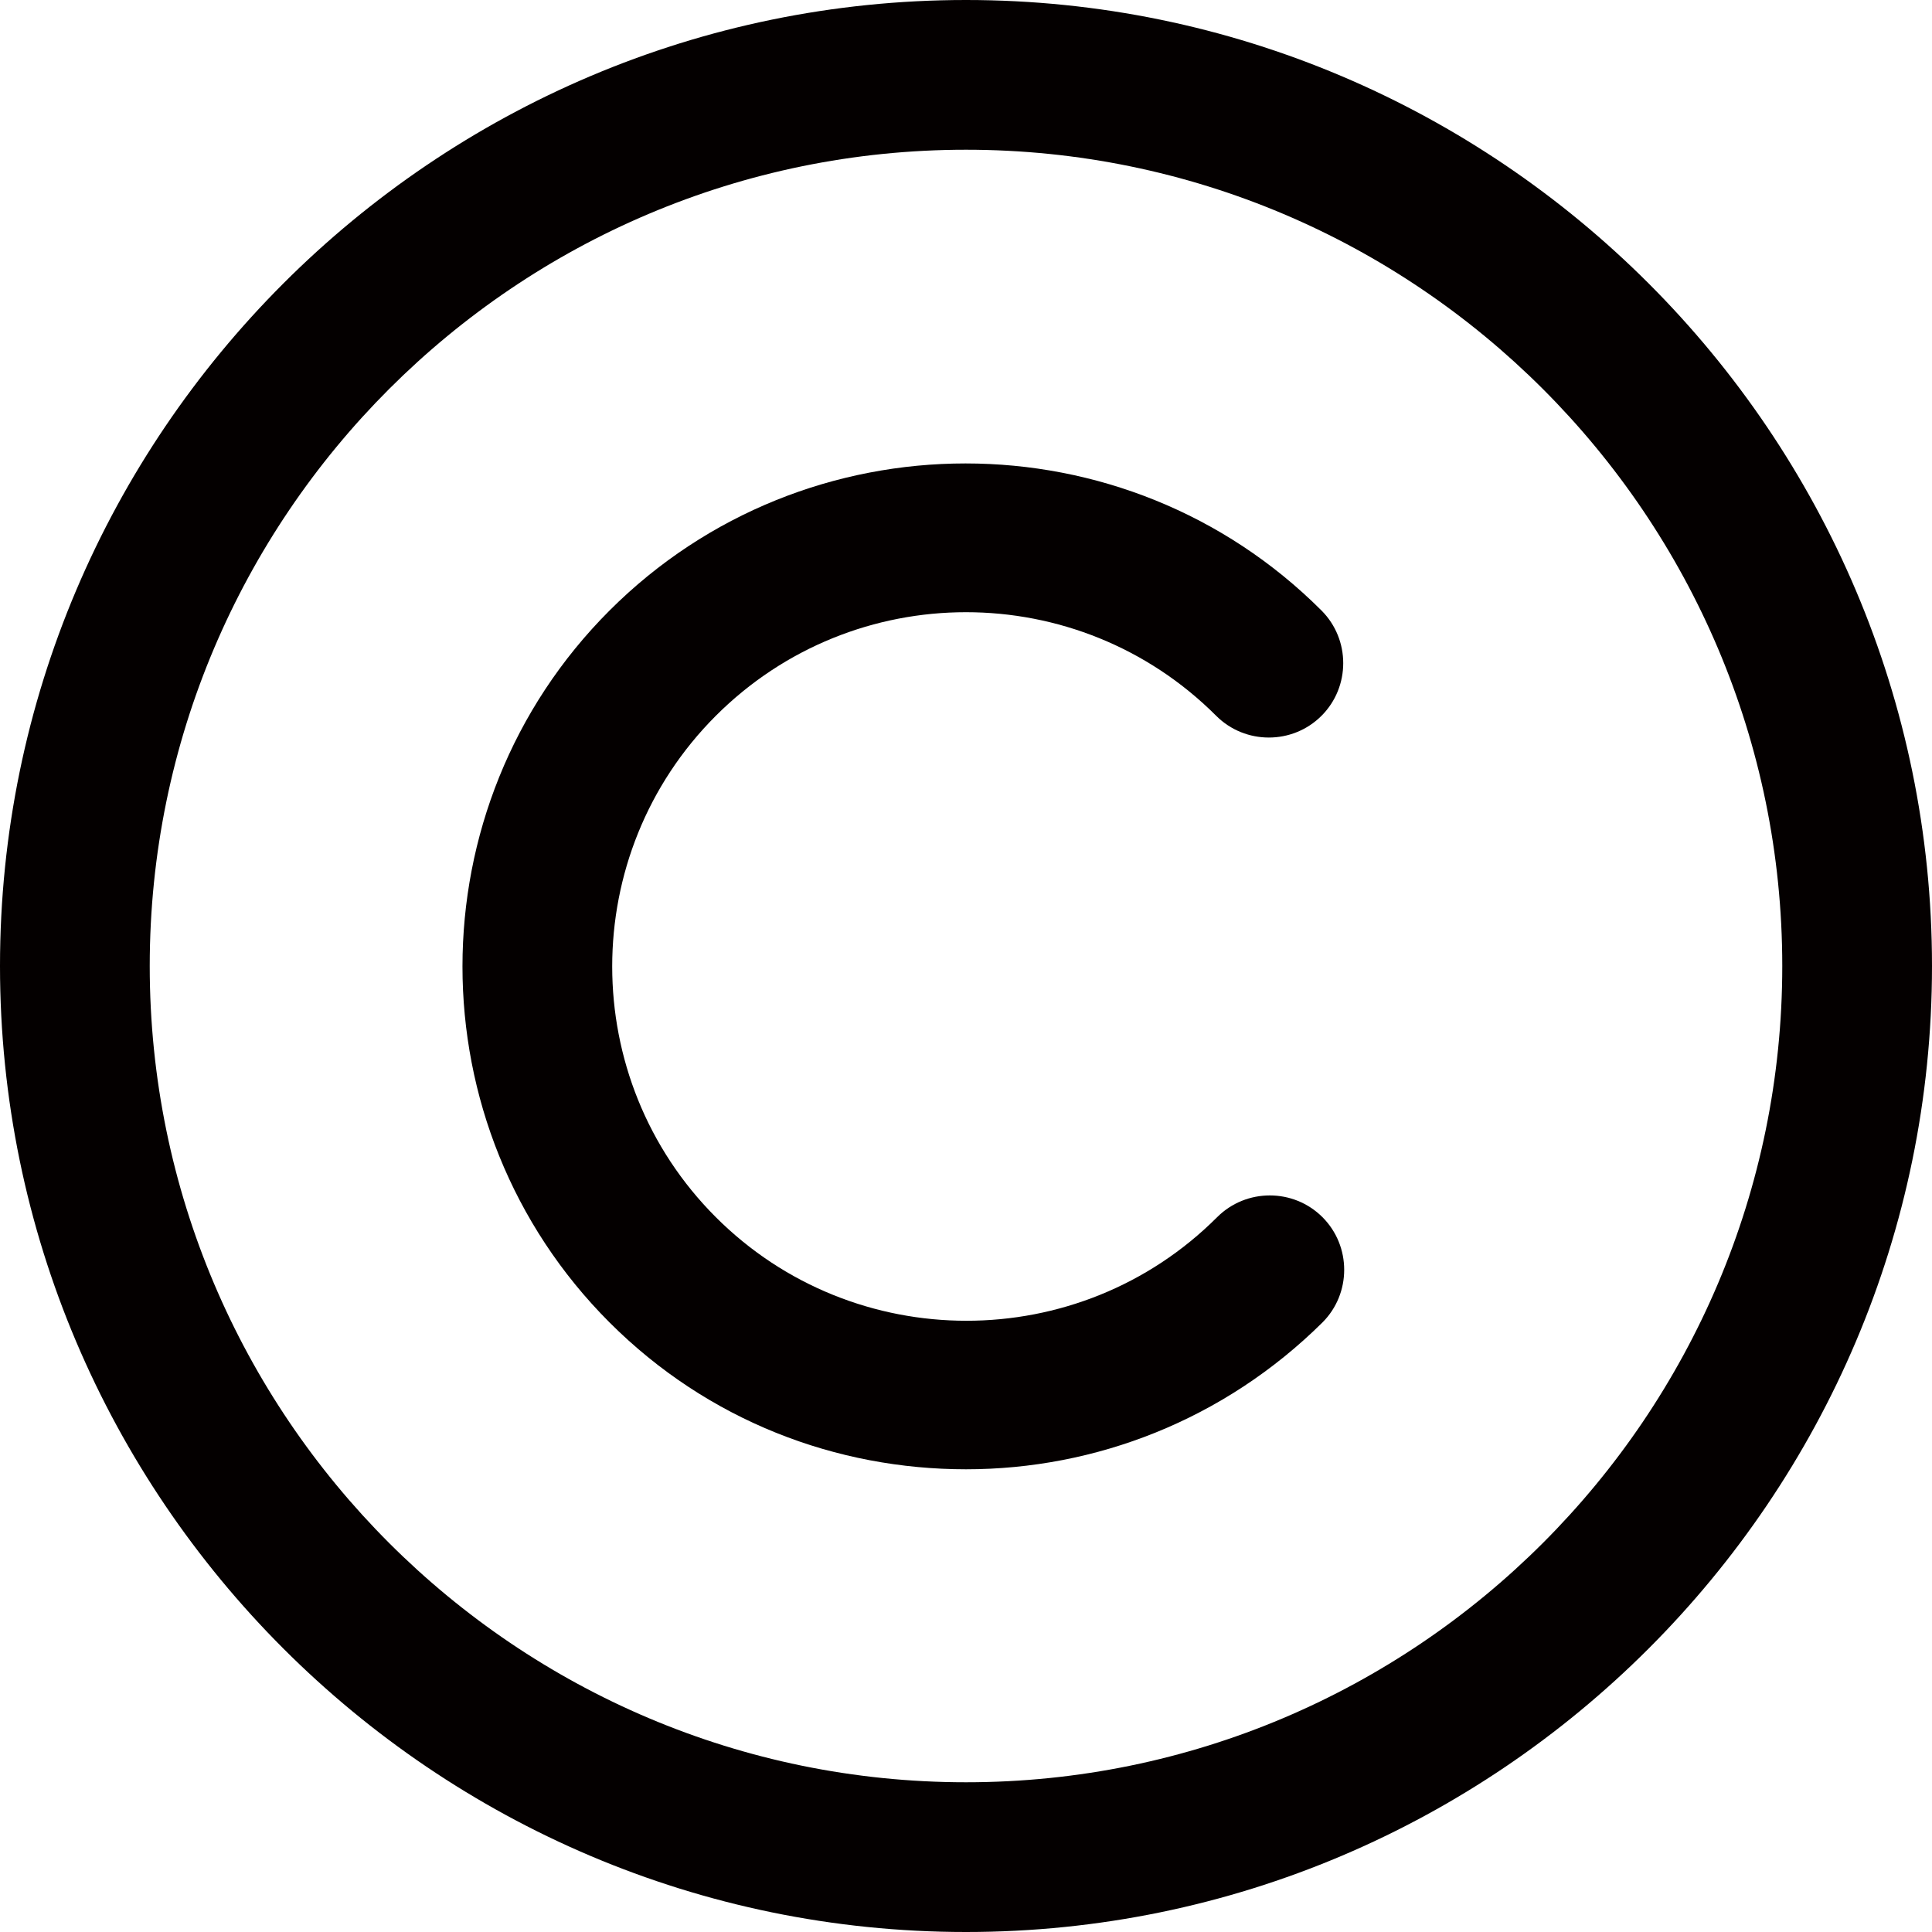 <?xml version="1.0" standalone="no"?><!DOCTYPE svg PUBLIC "-//W3C//DTD SVG 1.1//EN" "http://www.w3.org/Graphics/SVG/1.1/DTD/svg11.dtd"><svg t="1744374870516" class="icon" viewBox="0 0 1024 1024" version="1.1" xmlns="http://www.w3.org/2000/svg" p-id="3345" xmlns:xlink="http://www.w3.org/1999/xlink" width="200" height="200"><path d="M512 0C229.888 0 0 229.888 0 512s229.888 512 512 512 512-229.888 512-512S794.112 0 512 0z m0 944.64c-238.592 0-432.64-194.048-432.64-432.64S273.408 79.36 512 79.36s432.64 194.048 432.64 432.64-194.048 432.64-432.64 432.64z" fill="#040000" p-id="3346"></path><path d="M644.608 379.392c15.36 15.36 40.448 15.36 55.808 0s15.36-40.448 0-55.808c-103.936-103.936-273.408-103.936-377.344 0-103.936 103.936-103.936 273.408 0 377.344 52.224 52.224 120.32 77.824 188.928 77.824s136.704-26.112 188.928-77.824c15.36-15.36 15.36-40.448 0-55.808s-40.448-15.36-55.808 0c-73.216 73.216-192.512 73.216-265.728 0-73.216-73.216-73.216-192.512 0-265.728 73.216-73.216 192-73.216 265.216 0z" fill="#040000" p-id="3347"></path></svg>